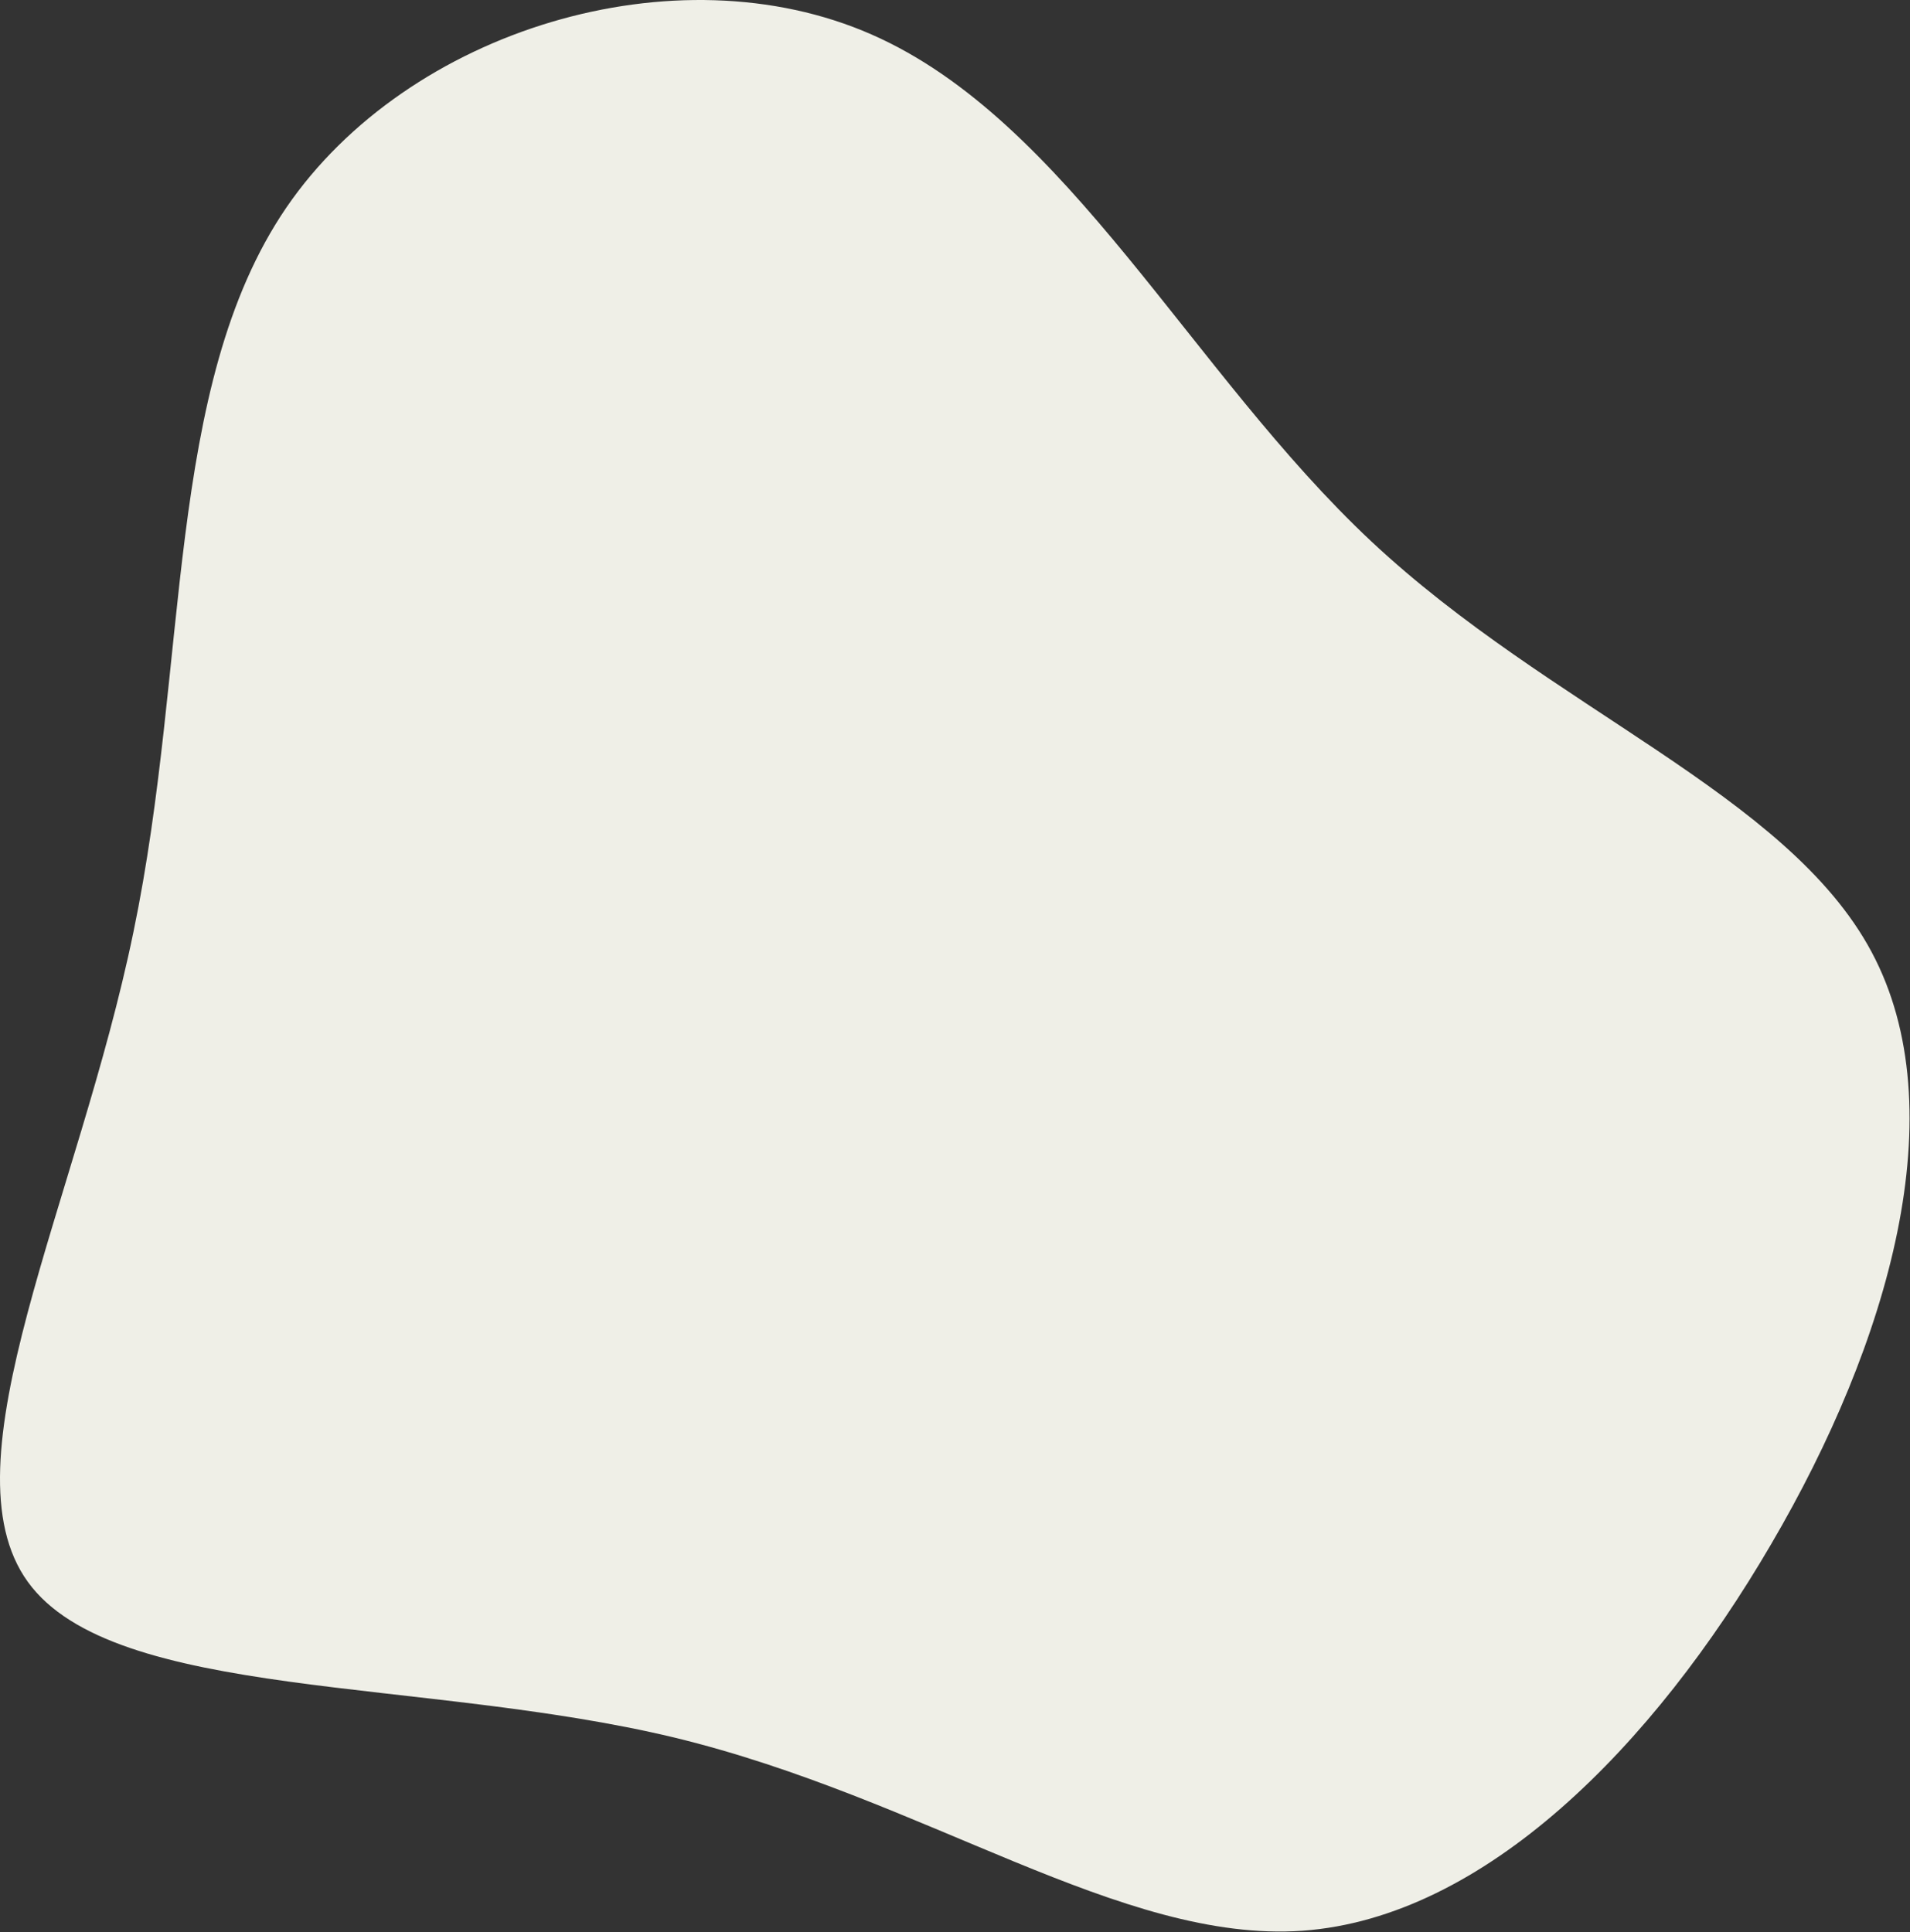 <?xml version="1.0" encoding="UTF-8"?>
<svg width="428px" height="433px" viewBox="0 0 428 433" version="1.1" xmlns="http://www.w3.org/2000/svg" xmlns:xlink="http://www.w3.org/1999/xlink">
    <rect x="0" y="0" width="428" height="433" fill="#333333" stroke="none"/>
    <!-- Generator: Sketch 52.6 (67491) - http://www.bohemiancoding.com/sketch -->
    <title>Path</title>
    <desc>Created with Sketch.</desc>
    <g id="Page-1" stroke="none" stroke-width="1" fill="none" fill-rule="evenodd">
        <g id="bg_vespa_desktop" fill="#EFEFE7">
            <path d="M307.292,121.327 C347.544,159.024 400.433,177.872 419.387,213.327 C438.342,248.783 423.362,300.845 396.866,346.081 C370.473,391.317 332.666,429.727 291.904,432.681 C251.142,435.534 207.424,403.034 151.071,389.381 C94.615,375.831 25.524,381.129 6.264,354.537 C-13.098,327.844 17.473,269.159 29.906,208.845 C42.44,148.53 36.835,86.585 64.146,46.545 C91.456,6.607 151.478,-11.528 195.298,7.728 C239.219,26.983 266.937,83.529 307.292,121.327 Z" id="Path"></path>
        </g>
    </g>
</svg>